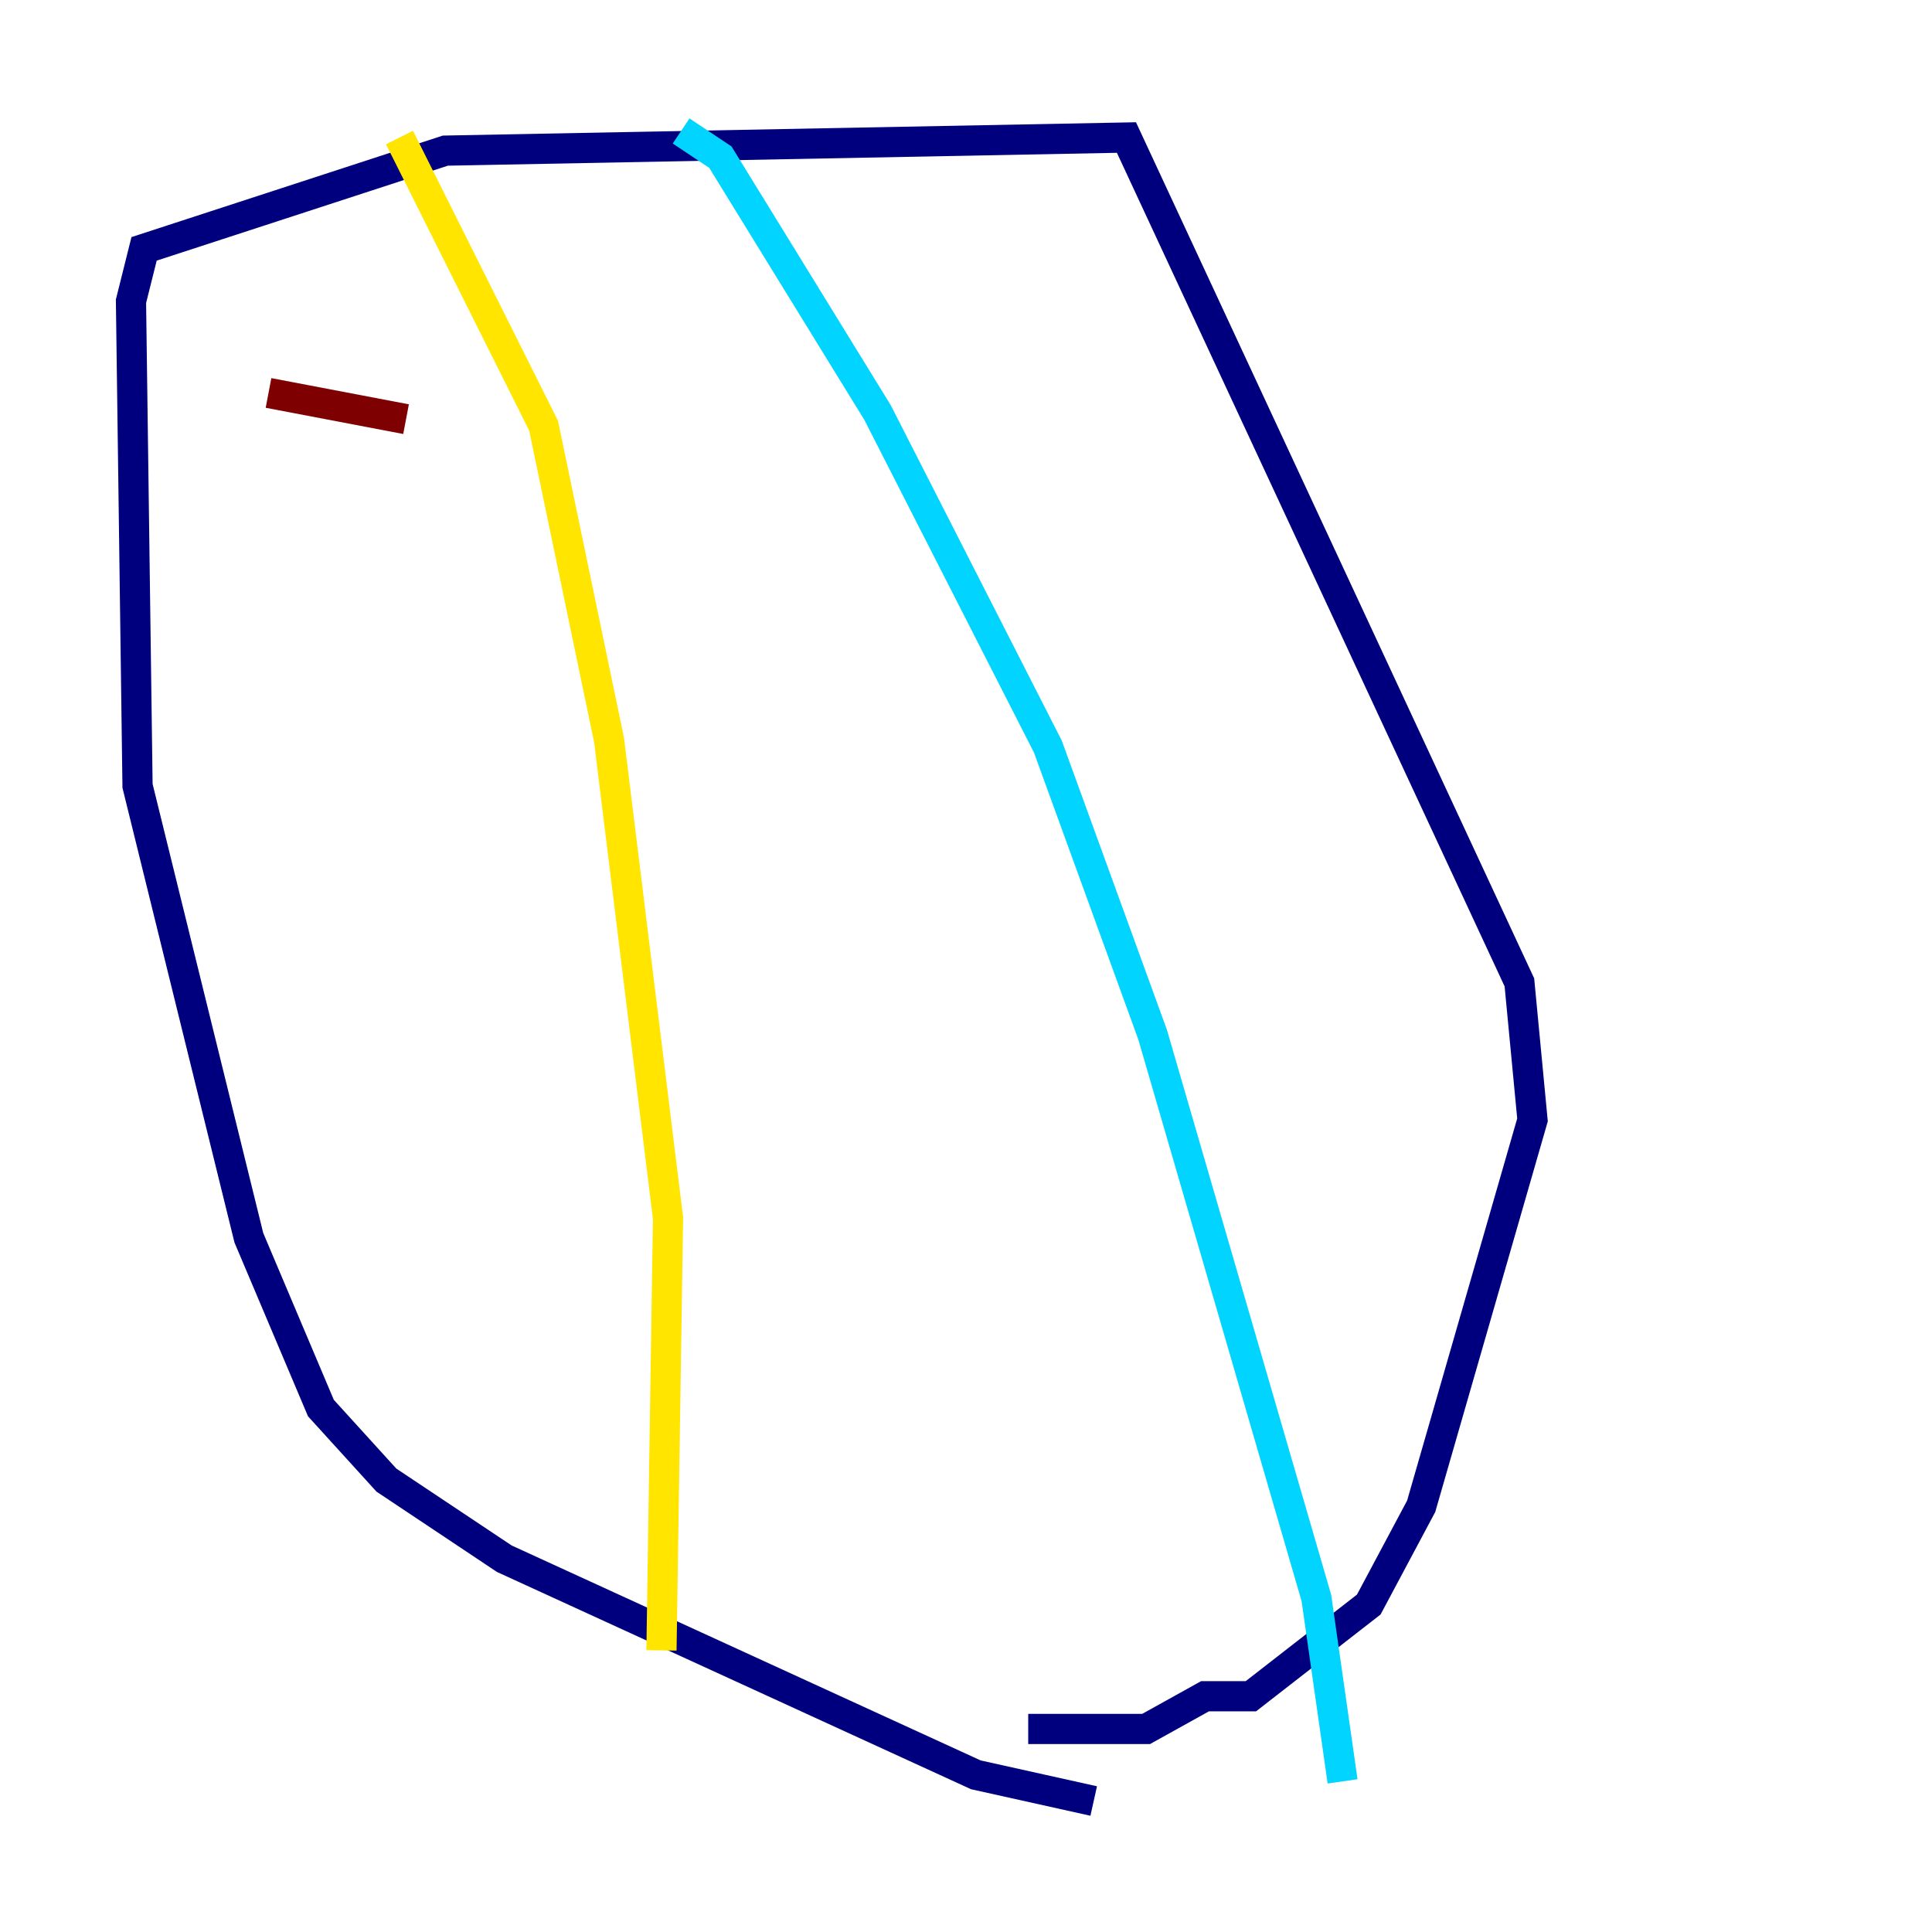 <?xml version="1.0" encoding="utf-8" ?>
<svg baseProfile="tiny" height="128" version="1.2" viewBox="0,0,128,128" width="128" xmlns="http://www.w3.org/2000/svg" xmlns:ev="http://www.w3.org/2001/xml-events" xmlns:xlink="http://www.w3.org/1999/xlink"><defs /><polyline fill="none" points="72.461,119.322 64.651,117.586 33.41,103.268 25.6,98.061 21.261,93.288 16.488,82.007 9.112,52.068 8.678,19.959 9.546,16.488 29.505,9.98 74.63,9.112 100.664,65.085 101.532,74.197 94.156,99.797 90.685,106.305 82.875,112.38 79.837,112.38 75.932,114.549 68.122,114.549" stroke="#00007f" stroke-width="2" /><polyline fill="none" points="45.125,8.678 47.729,10.414 58.142,27.336 69.424,49.464 76.366,68.556 87.214,105.871 88.949,118.02" stroke="#00d4ff" stroke-width="2" /><polyline fill="none" points="26.468,9.112 36.014,28.203 40.352,49.031 44.258,80.705 43.824,109.342" stroke="#ffe500" stroke-width="2" /><polyline fill="none" points="17.79,26.034 26.902,27.77" stroke="#7f0000" stroke-width="2" /></svg>